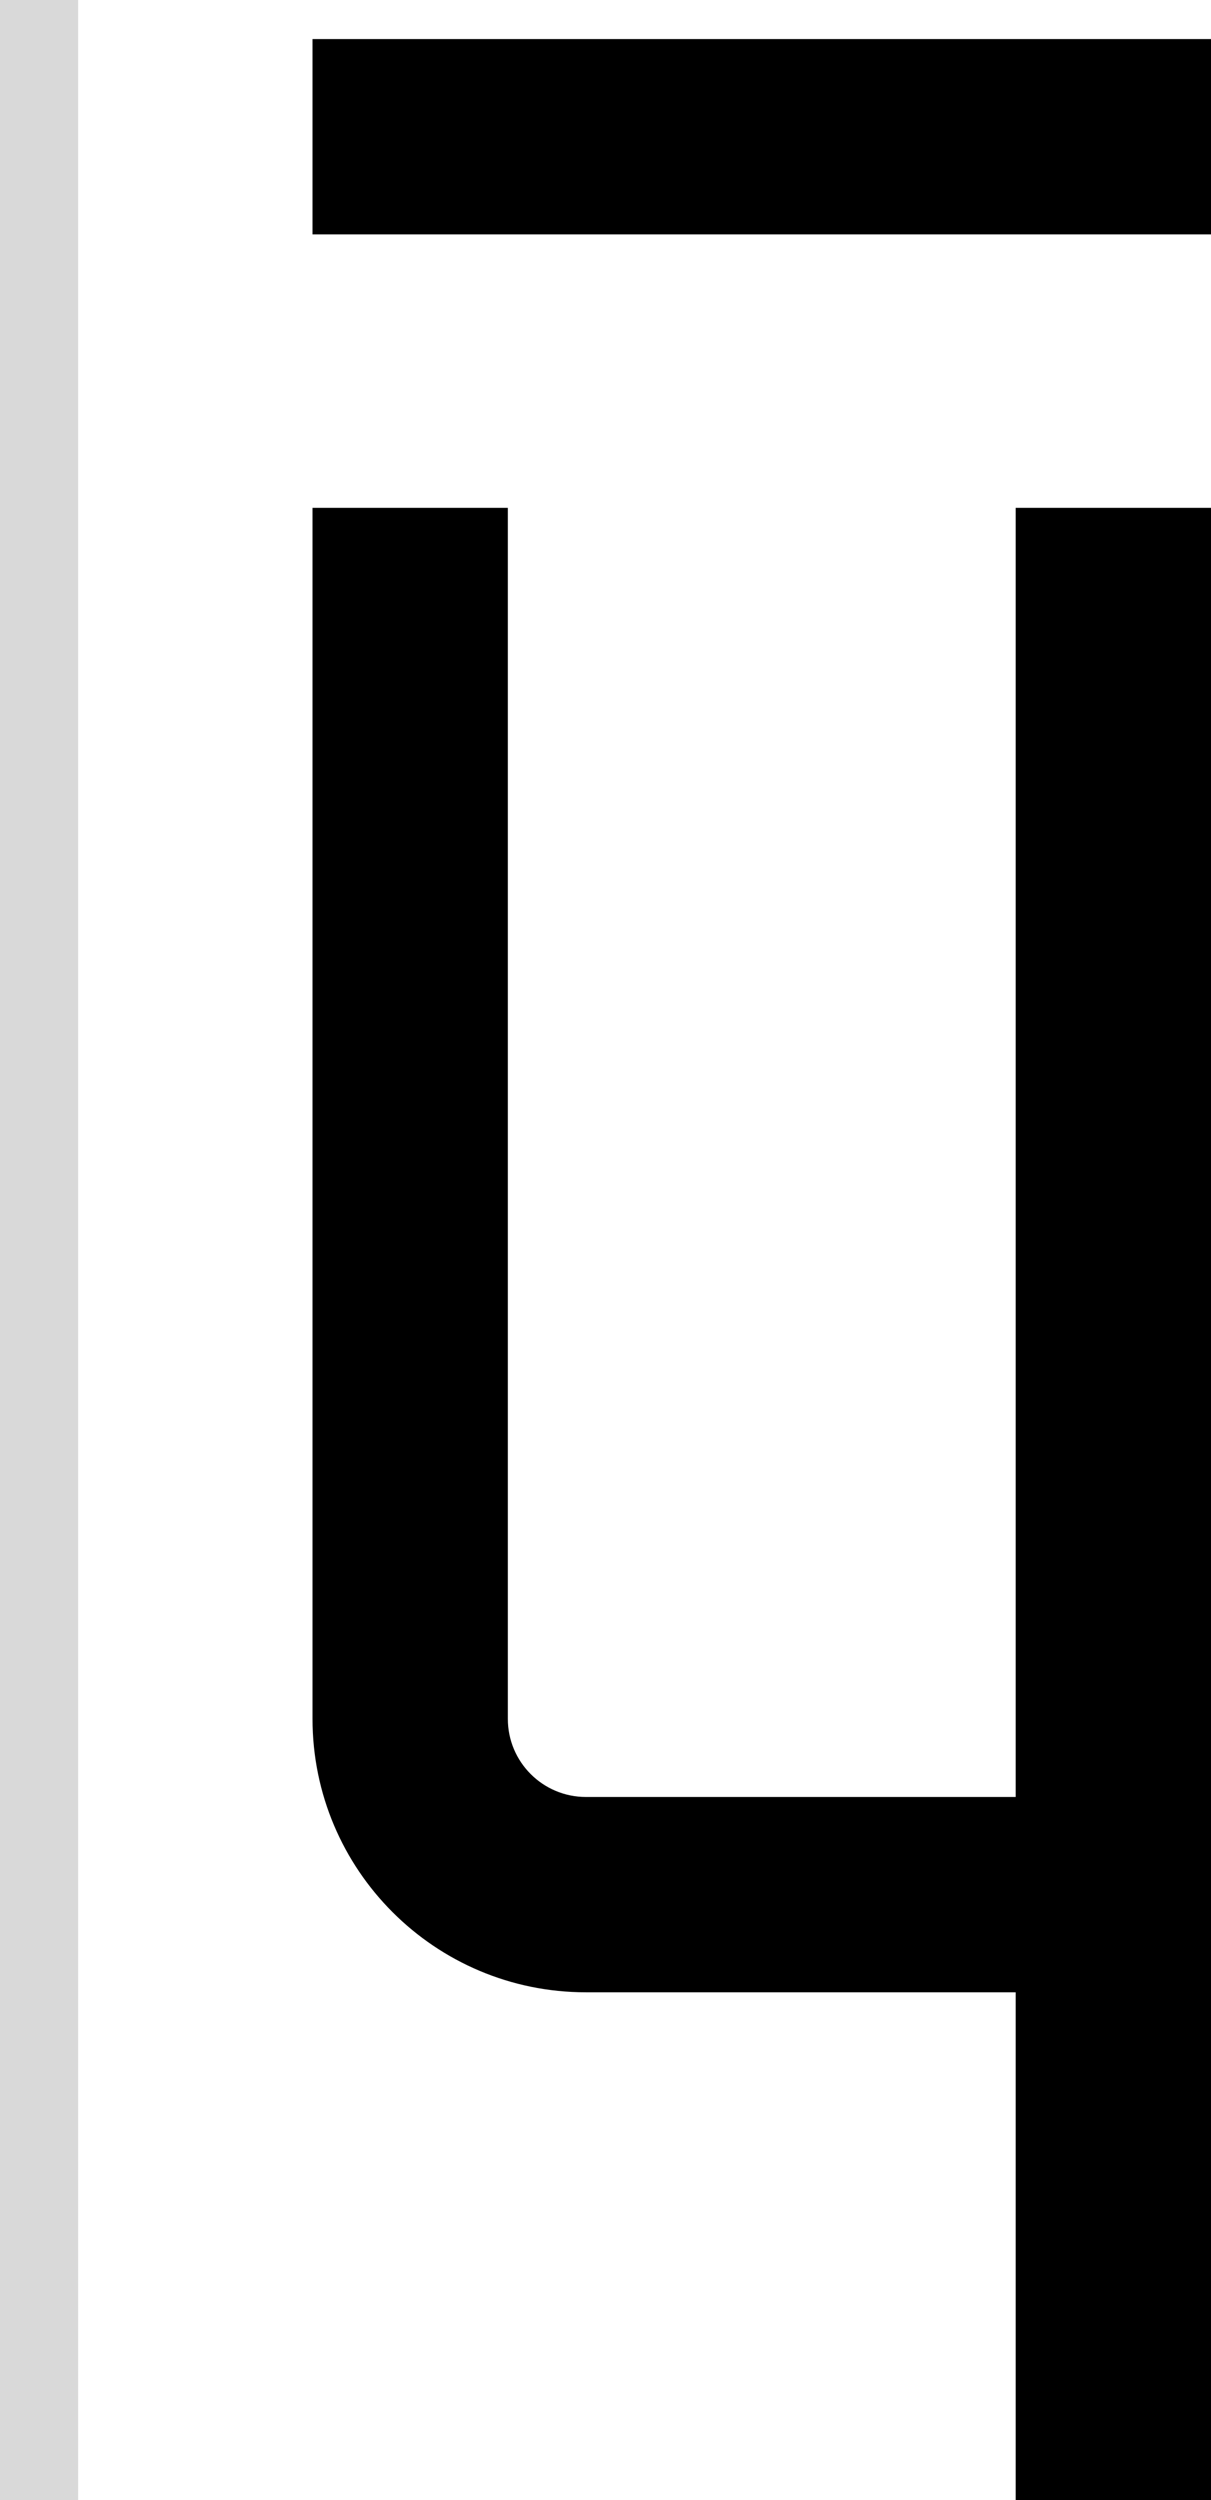 <svg width="31" height="64" viewBox="0 0 31 64" fill="none" xmlns="http://www.w3.org/2000/svg">
<path d="M13 44C13 45.105 13.895 46 15 46H26V13H31V64H26V51H15C11.134 51 8 47.866 8 44V13H13V44Z" fill="black"/>
<path d="M31 6H8V1H31V6Z" fill="black"/>
<rect width="2" height="64" fill="#D9D9D9"/>
</svg>
